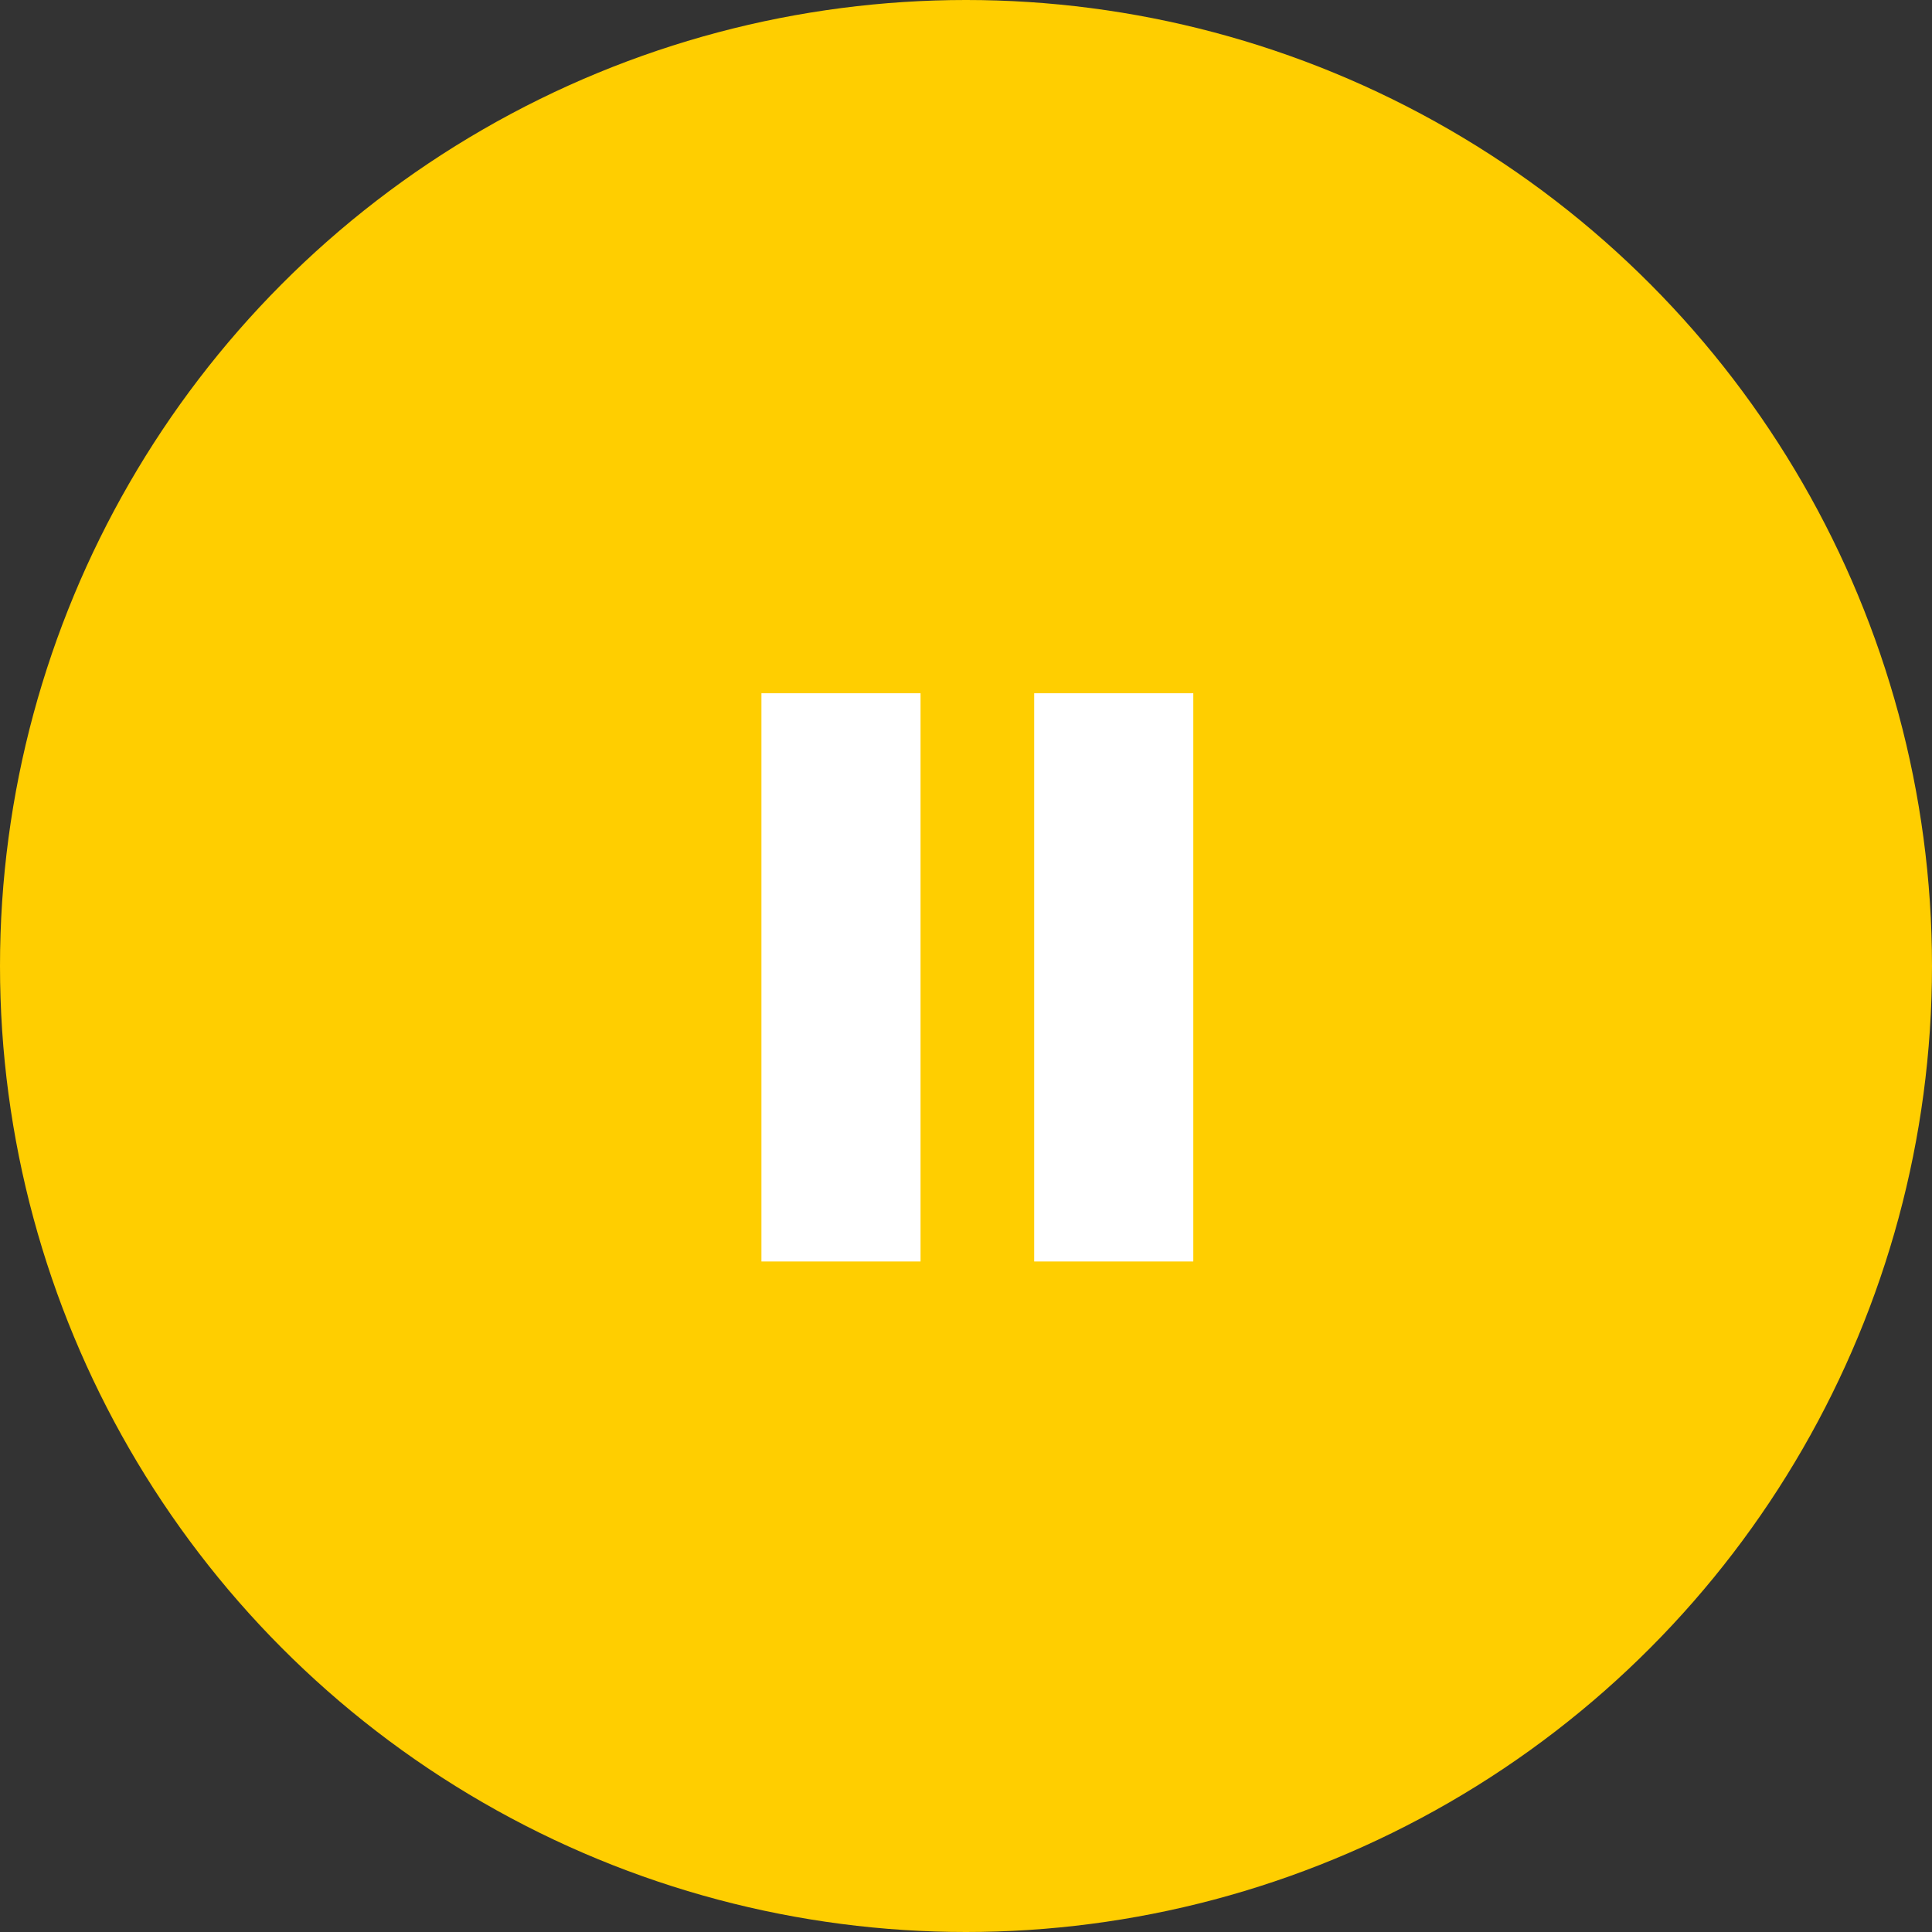 <?xml version="1.0" encoding="utf-8"?>
<!-- Generator: Adobe Illustrator 24.0.0, SVG Export Plug-In . SVG Version: 6.00 Build 0)  -->
<svg version="1.1" id="Layer_1" xmlns="http://www.w3.org/2000/svg" xmlns:xlink="http://www.w3.org/1999/xlink" x="0px" y="0px"
	 viewBox="0 0 85 85" style="enable-background:new 0 0 85 85;" xml:space="preserve">
<rect x="0" y="0" width="85" height="85" fill="#333333" stroke="none"/>
<style type="text/css">
	.st0{fill:#FFCE00;}
	.st1{fill:#FFFFFF;stroke:#FFFFFF;}
</style>
<title>pause</title>
<desc>Created with Sketch.</desc>
<g id="Page-1">
	<g id="pause">
		<circle id="Circle" class="st0" cx="42.5" cy="42.5" r="42.5"/>
		<polygon id="Shape-path" class="st1" points="34,55 40,55 40,31 34,31 		"/>
		<polygon id="Shape-path_1_" class="st1" points="46,55 52,55 52,31 46,31 		"/>
	</g>
</g>
</svg>

